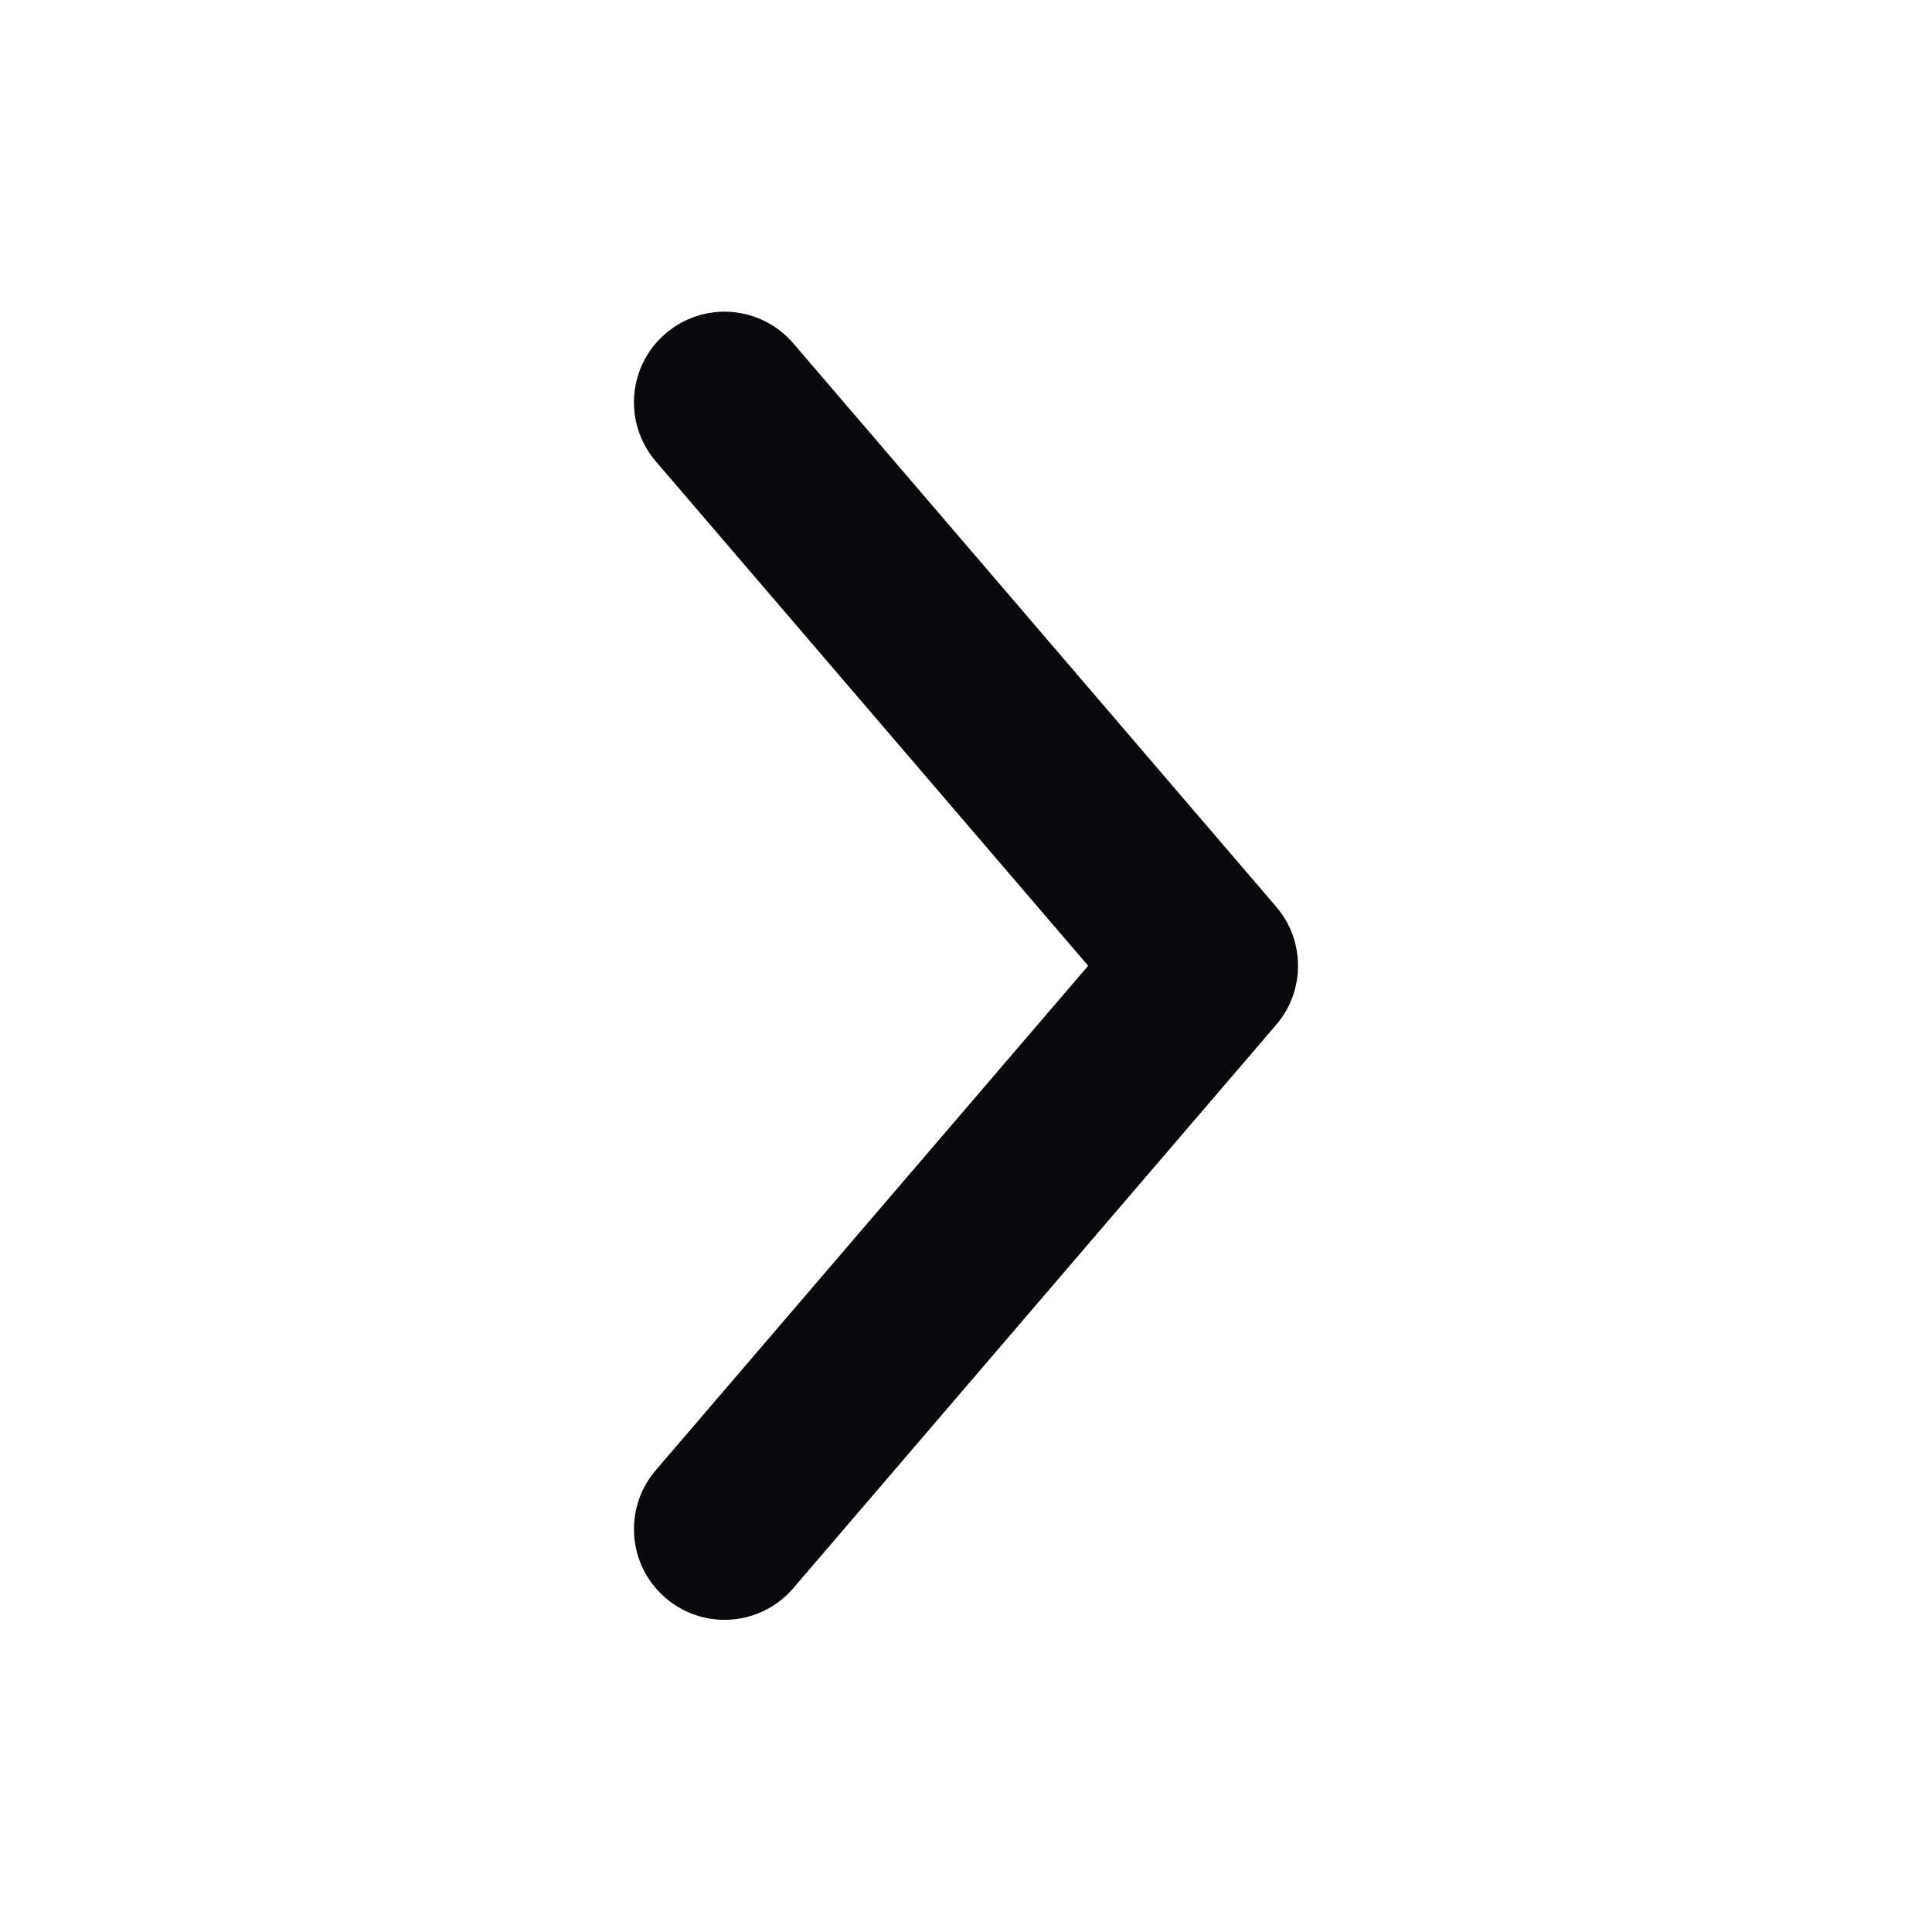 <svg width="16" height="16" viewBox="0 0 16 16" fill="none" xmlns="http://www.w3.org/2000/svg">
<path fill-rule="evenodd" clip-rule="evenodd" d="M5.675 2.952C5.465 3.131 5.441 3.447 5.62 3.657L9.341 7.998L5.62 12.339C5.441 12.549 5.465 12.865 5.675 13.044C5.884 13.224 6.2 13.2 6.38 12.99L10.38 8.323C10.54 8.136 10.54 7.86 10.38 7.673L6.38 3.006C6.2 2.796 5.884 2.772 5.675 2.952Z" fill="#0A090B" stroke="#0A090B" stroke-width="0.5" stroke-linecap="round"/>
</svg>
